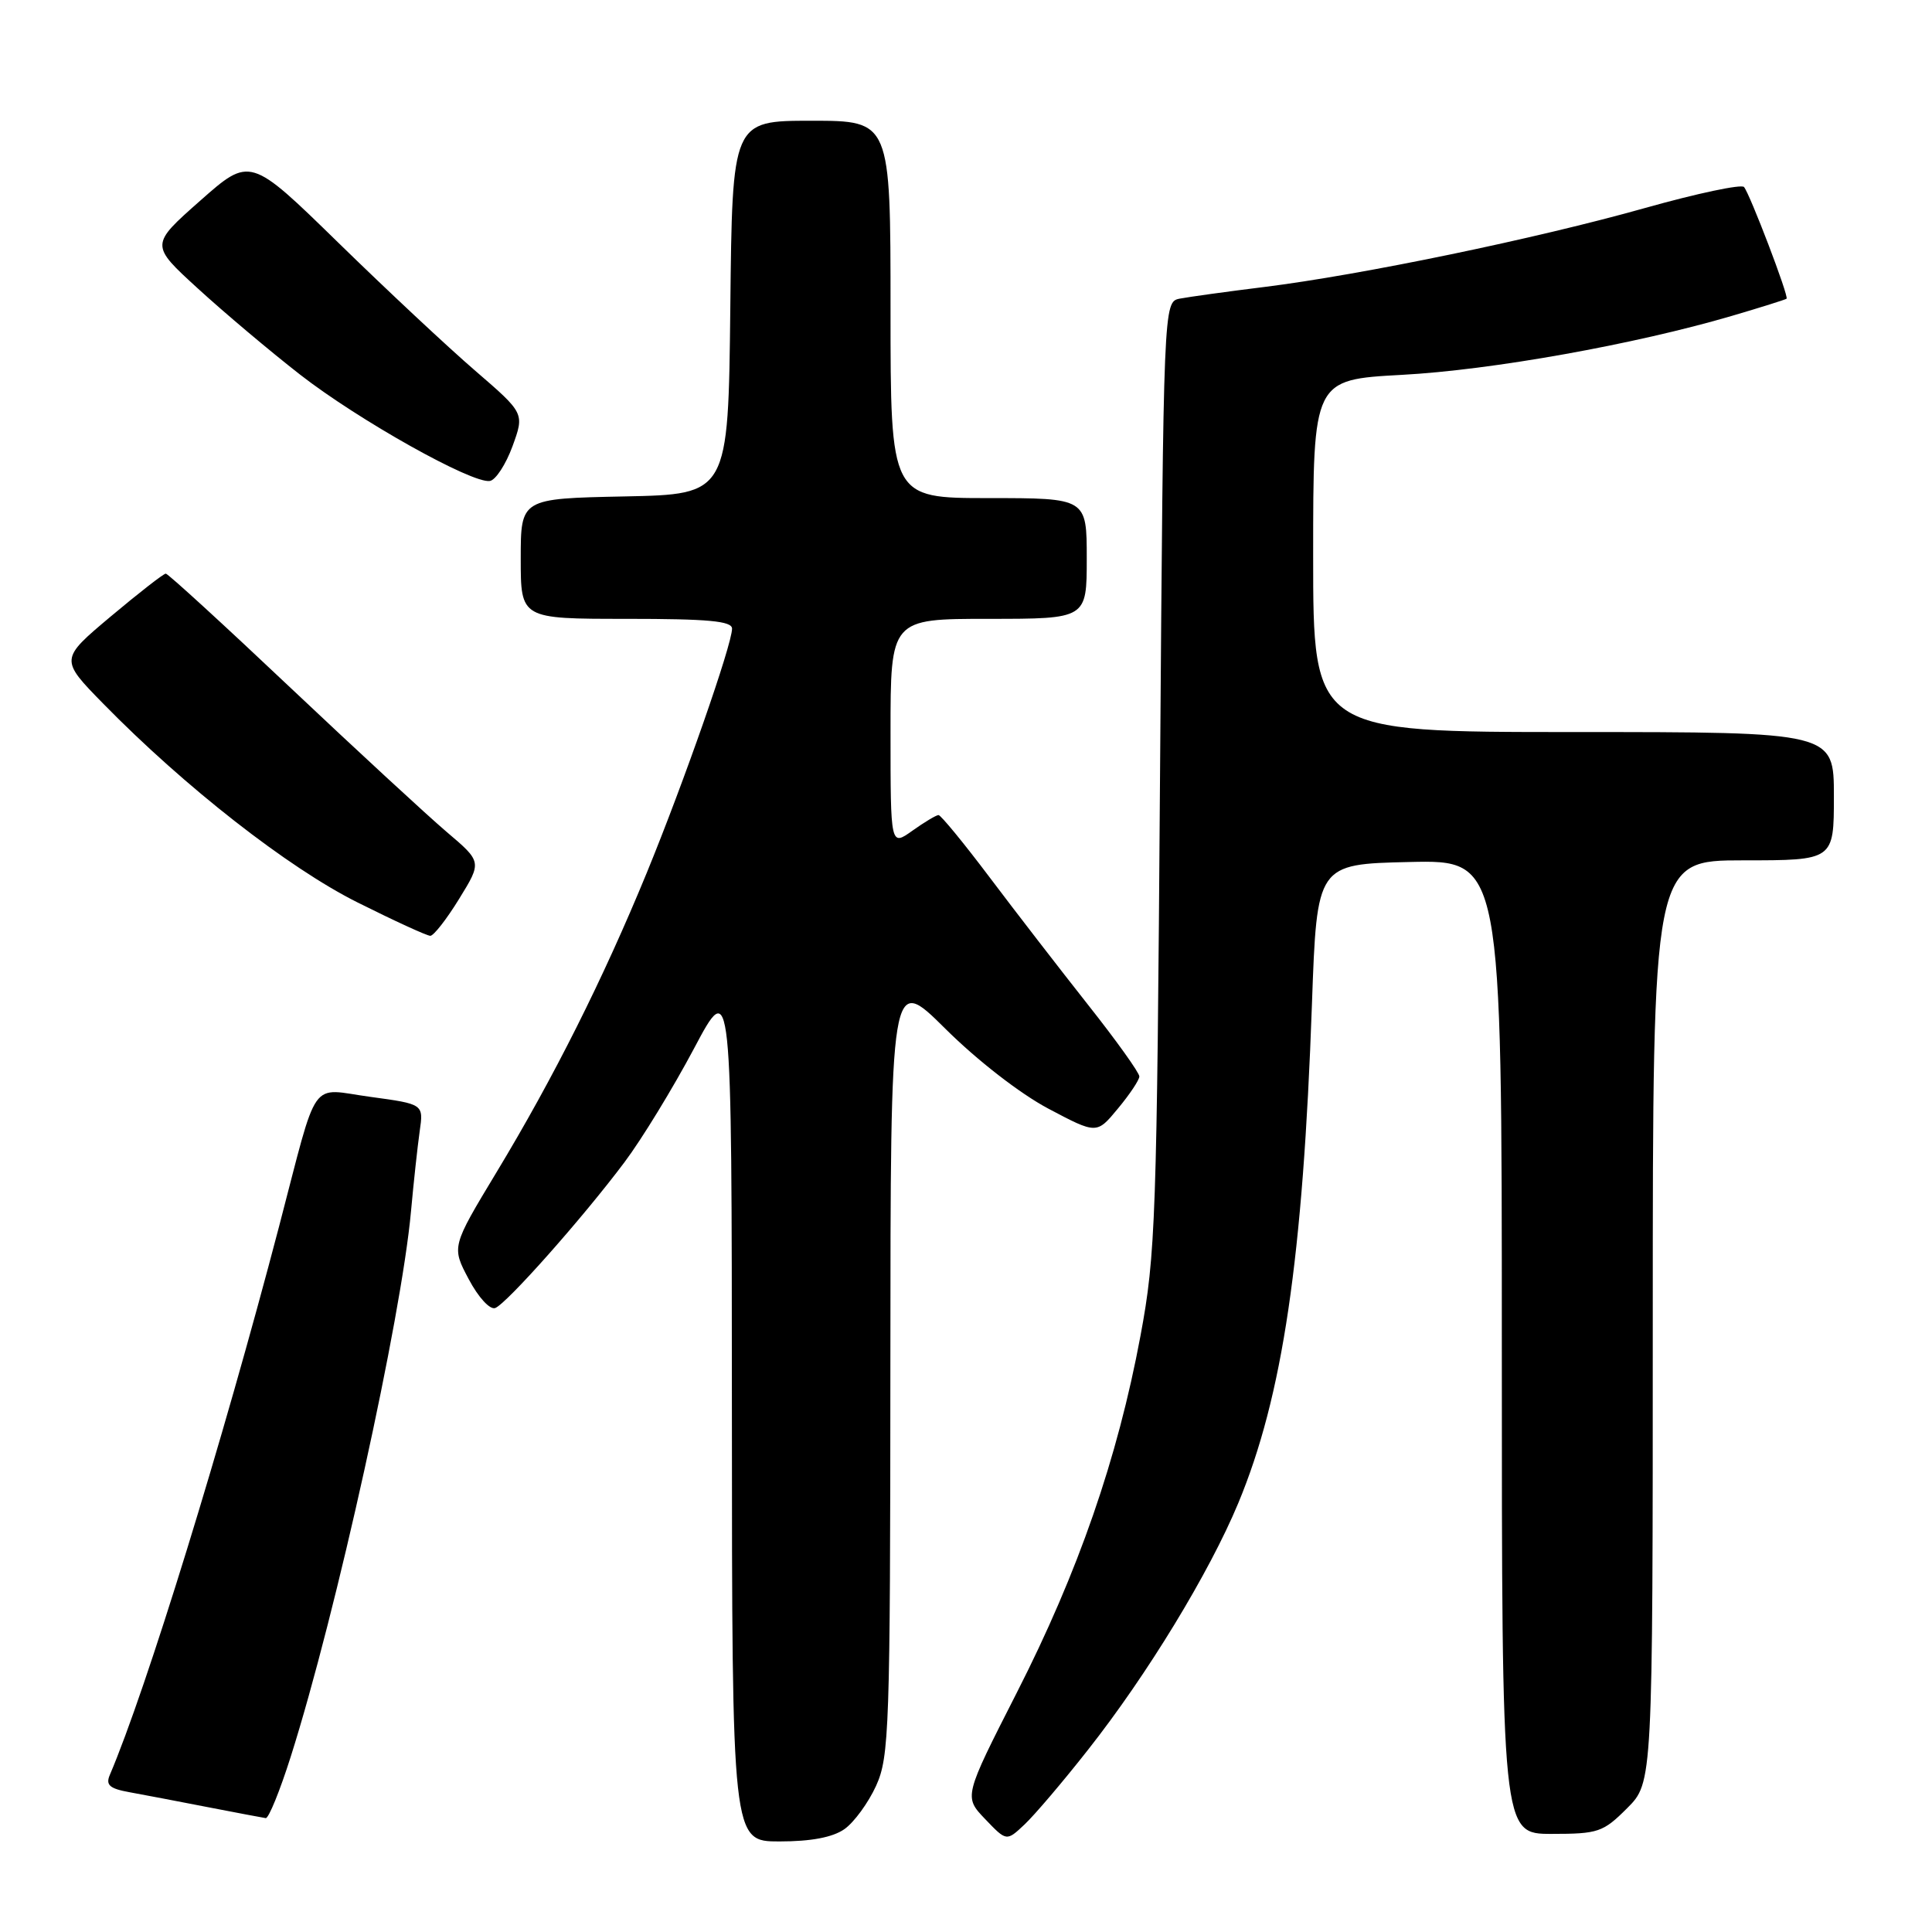 <?xml version="1.0" encoding="UTF-8" standalone="no"?>
<!DOCTYPE svg PUBLIC "-//W3C//DTD SVG 1.1//EN" "http://www.w3.org/Graphics/SVG/1.1/DTD/svg11.dtd" >
<svg xmlns="http://www.w3.org/2000/svg" xmlns:xlink="http://www.w3.org/1999/xlink" version="1.1" viewBox="0 0 256 256">
 <g >
 <path fill="currentColor"
d=" M 111.89 242.37 C 113.17 241.47 115.06 238.88 116.09 236.62 C 117.83 232.77 117.96 229.14 117.98 180.80 C 118.00 129.10 118.00 129.10 125.25 136.30 C 129.50 140.52 135.16 144.91 138.91 146.90 C 145.32 150.29 145.32 150.29 148.13 146.89 C 149.68 145.03 150.96 143.11 150.97 142.64 C 150.99 142.17 147.93 137.89 144.17 133.14 C 140.42 128.39 134.55 120.79 131.13 116.25 C 127.71 111.71 124.66 108.00 124.36 108.00 C 124.06 108.00 122.50 108.93 120.90 110.07 C 118.00 112.14 118.00 112.14 118.00 97.07 C 118.00 82.00 118.00 82.00 131.00 82.00 C 144.00 82.00 144.00 82.00 144.00 74.00 C 144.00 66.00 144.00 66.00 131.00 66.00 C 118.00 66.00 118.00 66.00 118.00 41.00 C 118.00 16.00 118.00 16.00 107.52 16.00 C 97.03 16.00 97.03 16.00 96.77 40.75 C 96.50 65.50 96.50 65.50 82.75 65.78 C 69.00 66.06 69.00 66.06 69.00 74.03 C 69.00 82.00 69.00 82.00 83.00 82.00 C 93.84 82.00 97.00 82.29 97.00 83.30 C 97.00 85.41 90.64 103.61 85.70 115.65 C 79.90 129.76 73.37 142.79 65.78 155.35 C 59.83 165.21 59.83 165.21 62.11 169.50 C 63.39 171.92 64.92 173.58 65.62 173.32 C 67.15 172.73 77.26 161.33 82.77 153.97 C 85.05 150.93 89.17 144.18 91.94 138.97 C 96.96 129.50 96.96 129.50 96.98 186.75 C 97.00 244.00 97.00 244.00 103.28 244.00 C 107.47 244.00 110.33 243.46 111.89 242.37 Z  M 144.18 231.84 C 152.02 221.89 160.22 208.43 164.07 199.19 C 169.96 185.03 172.65 166.84 173.84 133.03 C 174.50 114.50 174.50 114.50 186.75 114.22 C 199.00 113.94 199.00 113.94 199.00 178.47 C 199.00 243.00 199.00 243.00 205.60 243.00 C 211.77 243.00 212.42 242.78 215.60 239.60 C 219.00 236.20 219.00 236.20 219.00 175.10 C 219.00 114.00 219.00 114.00 231.00 114.00 C 243.00 114.00 243.00 114.00 243.00 105.50 C 243.00 97.00 243.00 97.00 208.50 97.00 C 174.00 97.00 174.00 97.00 174.00 73.65 C 174.00 50.31 174.00 50.31 185.75 49.67 C 197.62 49.04 216.64 45.63 229.50 41.85 C 233.35 40.72 236.61 39.69 236.73 39.58 C 237.06 39.28 231.86 25.67 231.09 24.78 C 230.74 24.38 224.84 25.63 217.98 27.56 C 203.50 31.64 180.42 36.42 167.50 38.03 C 162.55 38.64 157.53 39.34 156.33 39.57 C 154.17 40.00 154.17 40.00 153.71 102.75 C 153.29 161.55 153.13 166.22 151.12 177.00 C 148.09 193.25 142.87 208.31 134.73 224.29 C 127.71 238.08 127.71 238.08 130.54 241.04 C 133.37 244.00 133.37 244.00 135.75 241.76 C 137.06 240.53 140.86 236.07 144.18 231.84 Z  M 38.53 232.75 C 44.57 213.70 53.18 174.65 54.46 160.50 C 54.81 156.65 55.33 151.88 55.61 149.90 C 56.13 146.30 56.13 146.30 49.08 145.34 C 40.89 144.24 42.27 142.29 36.98 162.50 C 29.47 191.16 19.39 223.85 14.55 235.19 C 13.98 236.53 14.52 237.00 17.17 237.48 C 19.00 237.81 23.65 238.70 27.50 239.45 C 31.35 240.20 34.82 240.85 35.21 240.91 C 35.60 240.96 37.09 237.29 38.53 232.75 Z  M 60.84 119.10 C 63.86 114.20 63.86 114.20 59.18 110.23 C 56.61 108.04 47.30 99.45 38.50 91.14 C 29.70 82.82 22.26 76.01 21.97 76.01 C 21.68 76.00 18.40 78.56 14.68 81.68 C 7.92 87.36 7.92 87.36 13.71 93.27 C 24.49 104.28 38.17 114.97 47.34 119.56 C 52.22 122.00 56.57 124.00 57.02 124.00 C 57.46 124.00 59.19 121.79 60.84 119.10 Z  M 67.91 59.13 C 69.50 54.76 69.50 54.76 63.00 49.15 C 59.42 46.07 51.24 38.42 44.82 32.15 C 33.14 20.75 33.14 20.75 26.52 26.60 C 19.90 32.45 19.90 32.45 26.20 38.21 C 29.66 41.38 35.76 46.52 39.75 49.63 C 47.49 55.66 62.58 64.12 64.91 63.73 C 65.68 63.61 67.03 61.53 67.91 59.13 Z "/>
</g>
</svg>